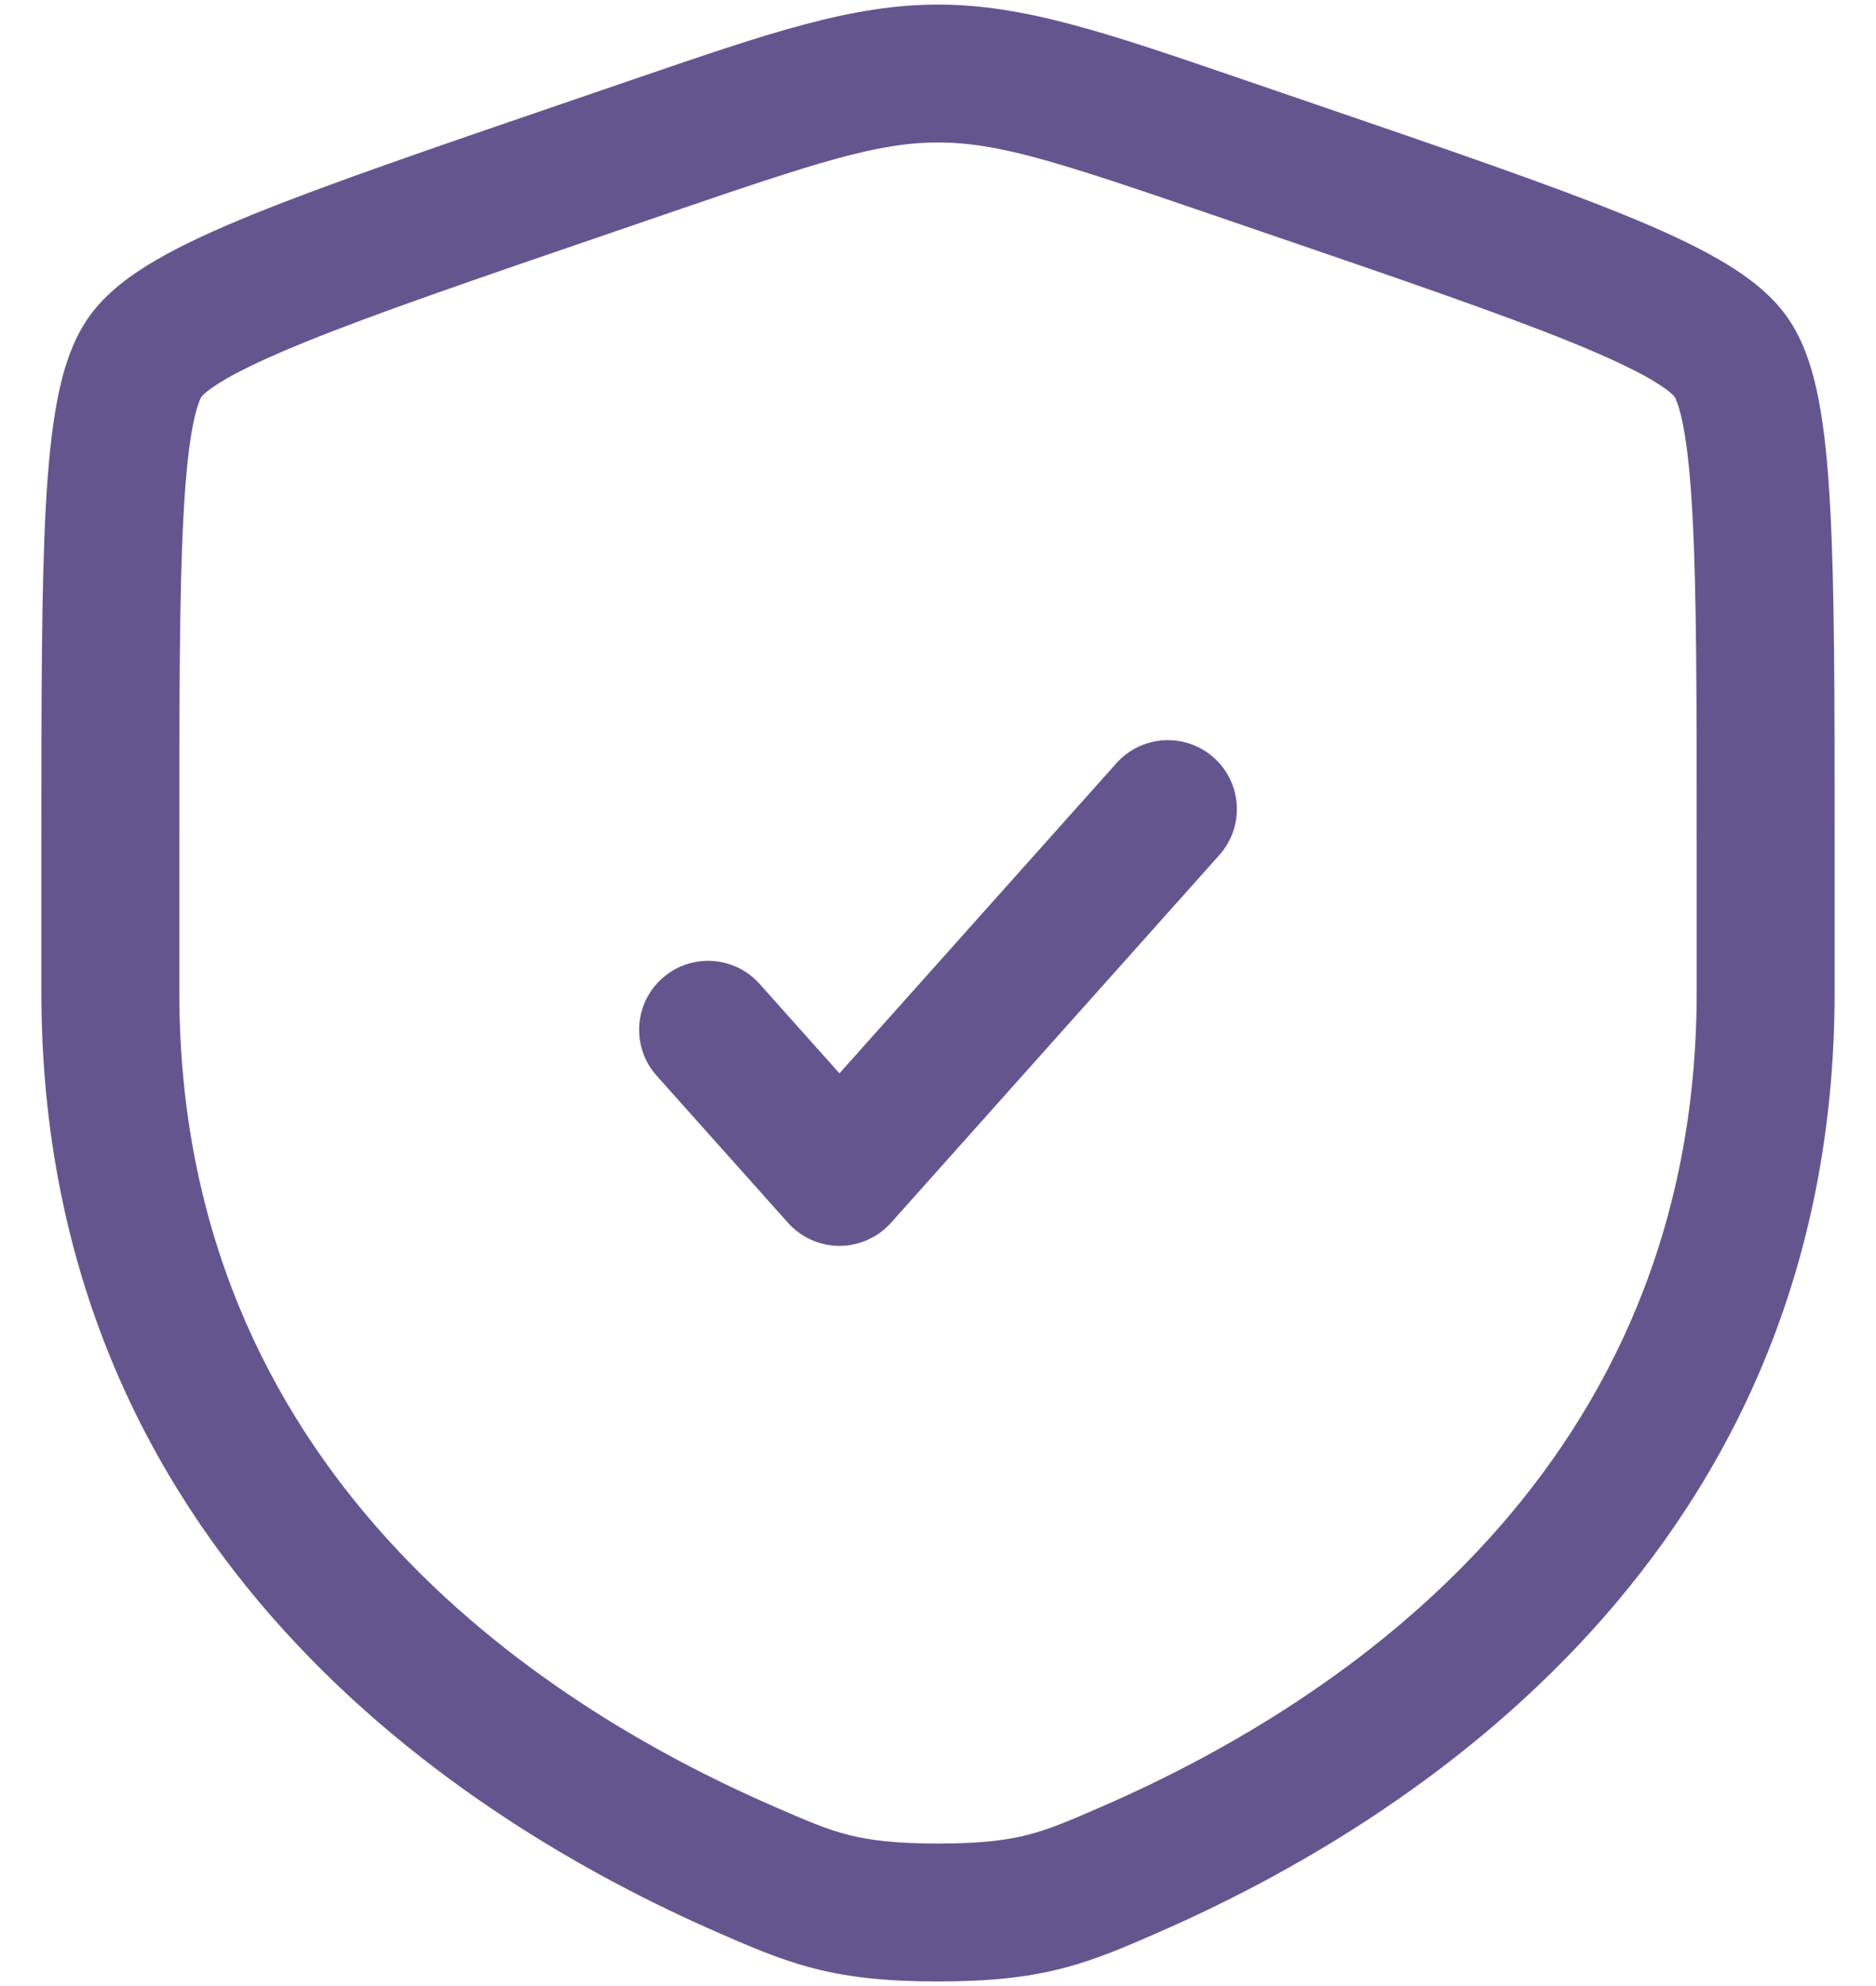 <svg width="34" height="36" viewBox="0 0 34 36" fill="none" xmlns="http://www.w3.org/2000/svg">
<path d="M22.099 15.499C22.559 14.984 22.514 14.194 21.999 13.734C21.484 13.274 20.694 13.319 20.234 13.834L15.214 19.456L13.766 17.834C13.306 17.319 12.516 17.274 12.001 17.734C11.486 18.194 11.441 18.984 11.901 19.499L14.282 22.166C14.519 22.431 14.858 22.583 15.214 22.583C15.57 22.583 15.91 22.431 16.147 22.166L22.099 15.499Z" fill="#65558F"/>
<path fill-rule="evenodd" clip-rule="evenodd" d="M17 0.083C15.438 0.083 13.945 0.594 11.539 1.418L10.327 1.833C7.858 2.679 5.952 3.331 4.588 3.885C3.901 4.164 3.311 4.434 2.835 4.711C2.377 4.976 1.918 5.308 1.606 5.752C1.298 6.192 1.138 6.732 1.038 7.252C0.934 7.793 0.871 8.441 0.83 9.186C0.75 10.664 0.75 12.689 0.75 15.316V17.985C0.75 28.154 8.43 33.029 12.997 35.024L13.042 35.044C13.609 35.291 14.141 35.524 14.753 35.681C15.398 35.846 16.085 35.917 17 35.917C17.915 35.917 18.602 35.846 19.247 35.681C19.859 35.524 20.391 35.291 20.958 35.044L21.003 35.024C25.57 33.029 33.25 28.154 33.25 17.985V15.316C33.25 12.689 33.25 10.664 33.169 9.186C33.129 8.441 33.066 7.793 32.962 7.252C32.862 6.732 32.702 6.192 32.394 5.752C32.082 5.308 31.623 4.976 31.165 4.711C30.689 4.434 30.099 4.164 29.412 3.885C28.048 3.331 26.142 2.679 23.673 1.833L22.461 1.418C20.055 0.594 18.562 0.083 17 0.083ZM12.134 3.857C14.825 2.936 15.904 2.583 17 2.583C18.096 2.583 19.175 2.936 21.866 3.857L22.82 4.184C25.341 5.047 27.18 5.677 28.471 6.201C29.115 6.463 29.582 6.682 29.91 6.872C30.071 6.966 30.183 7.044 30.257 7.104C30.32 7.156 30.344 7.185 30.348 7.189C30.351 7.194 30.372 7.229 30.401 7.311C30.434 7.404 30.471 7.538 30.507 7.725C30.58 8.103 30.635 8.622 30.673 9.321C30.75 10.723 30.75 12.681 30.75 15.361V17.985C30.75 26.611 24.3 30.856 20.002 32.733C19.383 33.004 19.025 33.157 18.627 33.259C18.247 33.356 17.783 33.417 17 33.417C16.217 33.417 15.753 33.356 15.373 33.259C14.975 33.157 14.617 33.004 13.998 32.733C9.7 30.856 3.25 26.611 3.25 17.985V15.361C3.25 12.681 3.25 10.723 3.327 9.321C3.365 8.622 3.42 8.103 3.493 7.725C3.529 7.538 3.566 7.404 3.599 7.311C3.628 7.229 3.649 7.194 3.652 7.189C3.656 7.185 3.68 7.156 3.743 7.104C3.817 7.044 3.929 6.966 4.09 6.872C4.418 6.682 4.885 6.463 5.529 6.201C6.82 5.677 8.659 5.047 11.18 4.184L12.134 3.857Z" fill="#65558F"/>
</svg>
